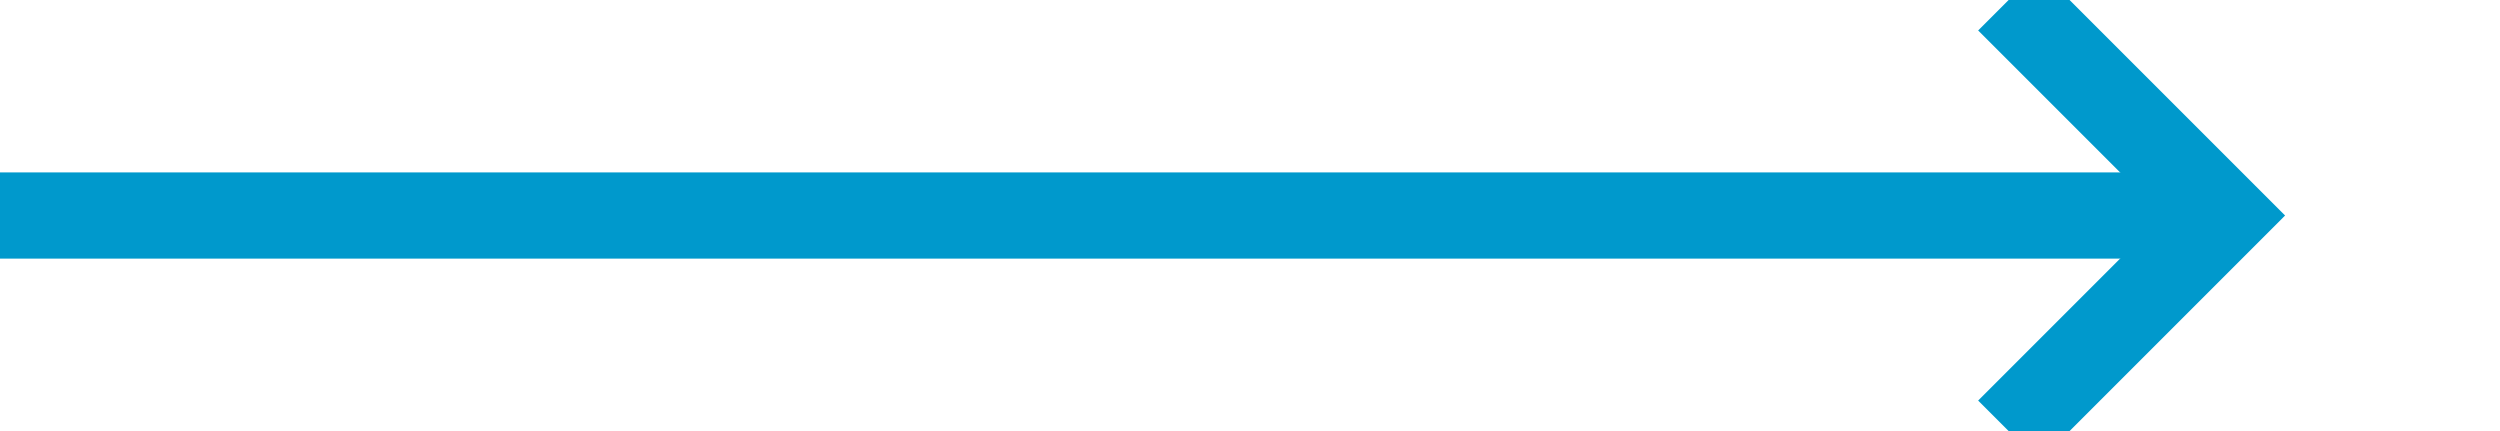 ﻿<?xml version="1.0" encoding="utf-8"?>
<svg version="1.1" xmlns:xlink="http://www.w3.org/1999/xlink" width="58px" height="10px" preserveAspectRatio="xMinYMid meet" viewBox="477 584  58 8" xmlns="http://www.w3.org/2000/svg">
  <path d="M 477 588  L 528 588  " stroke-width="2" stroke="#0099cc" fill="none" />
  <path d="M 522.893 583.707  L 527.186 588  L 522.893 592.293  L 524.307 593.707  L 529.307 588.707  L 530.014 588  L 529.307 587.293  L 524.307 582.293  L 522.893 583.707  Z " fill-rule="nonzero" fill="#0099cc" stroke="none" />
</svg>